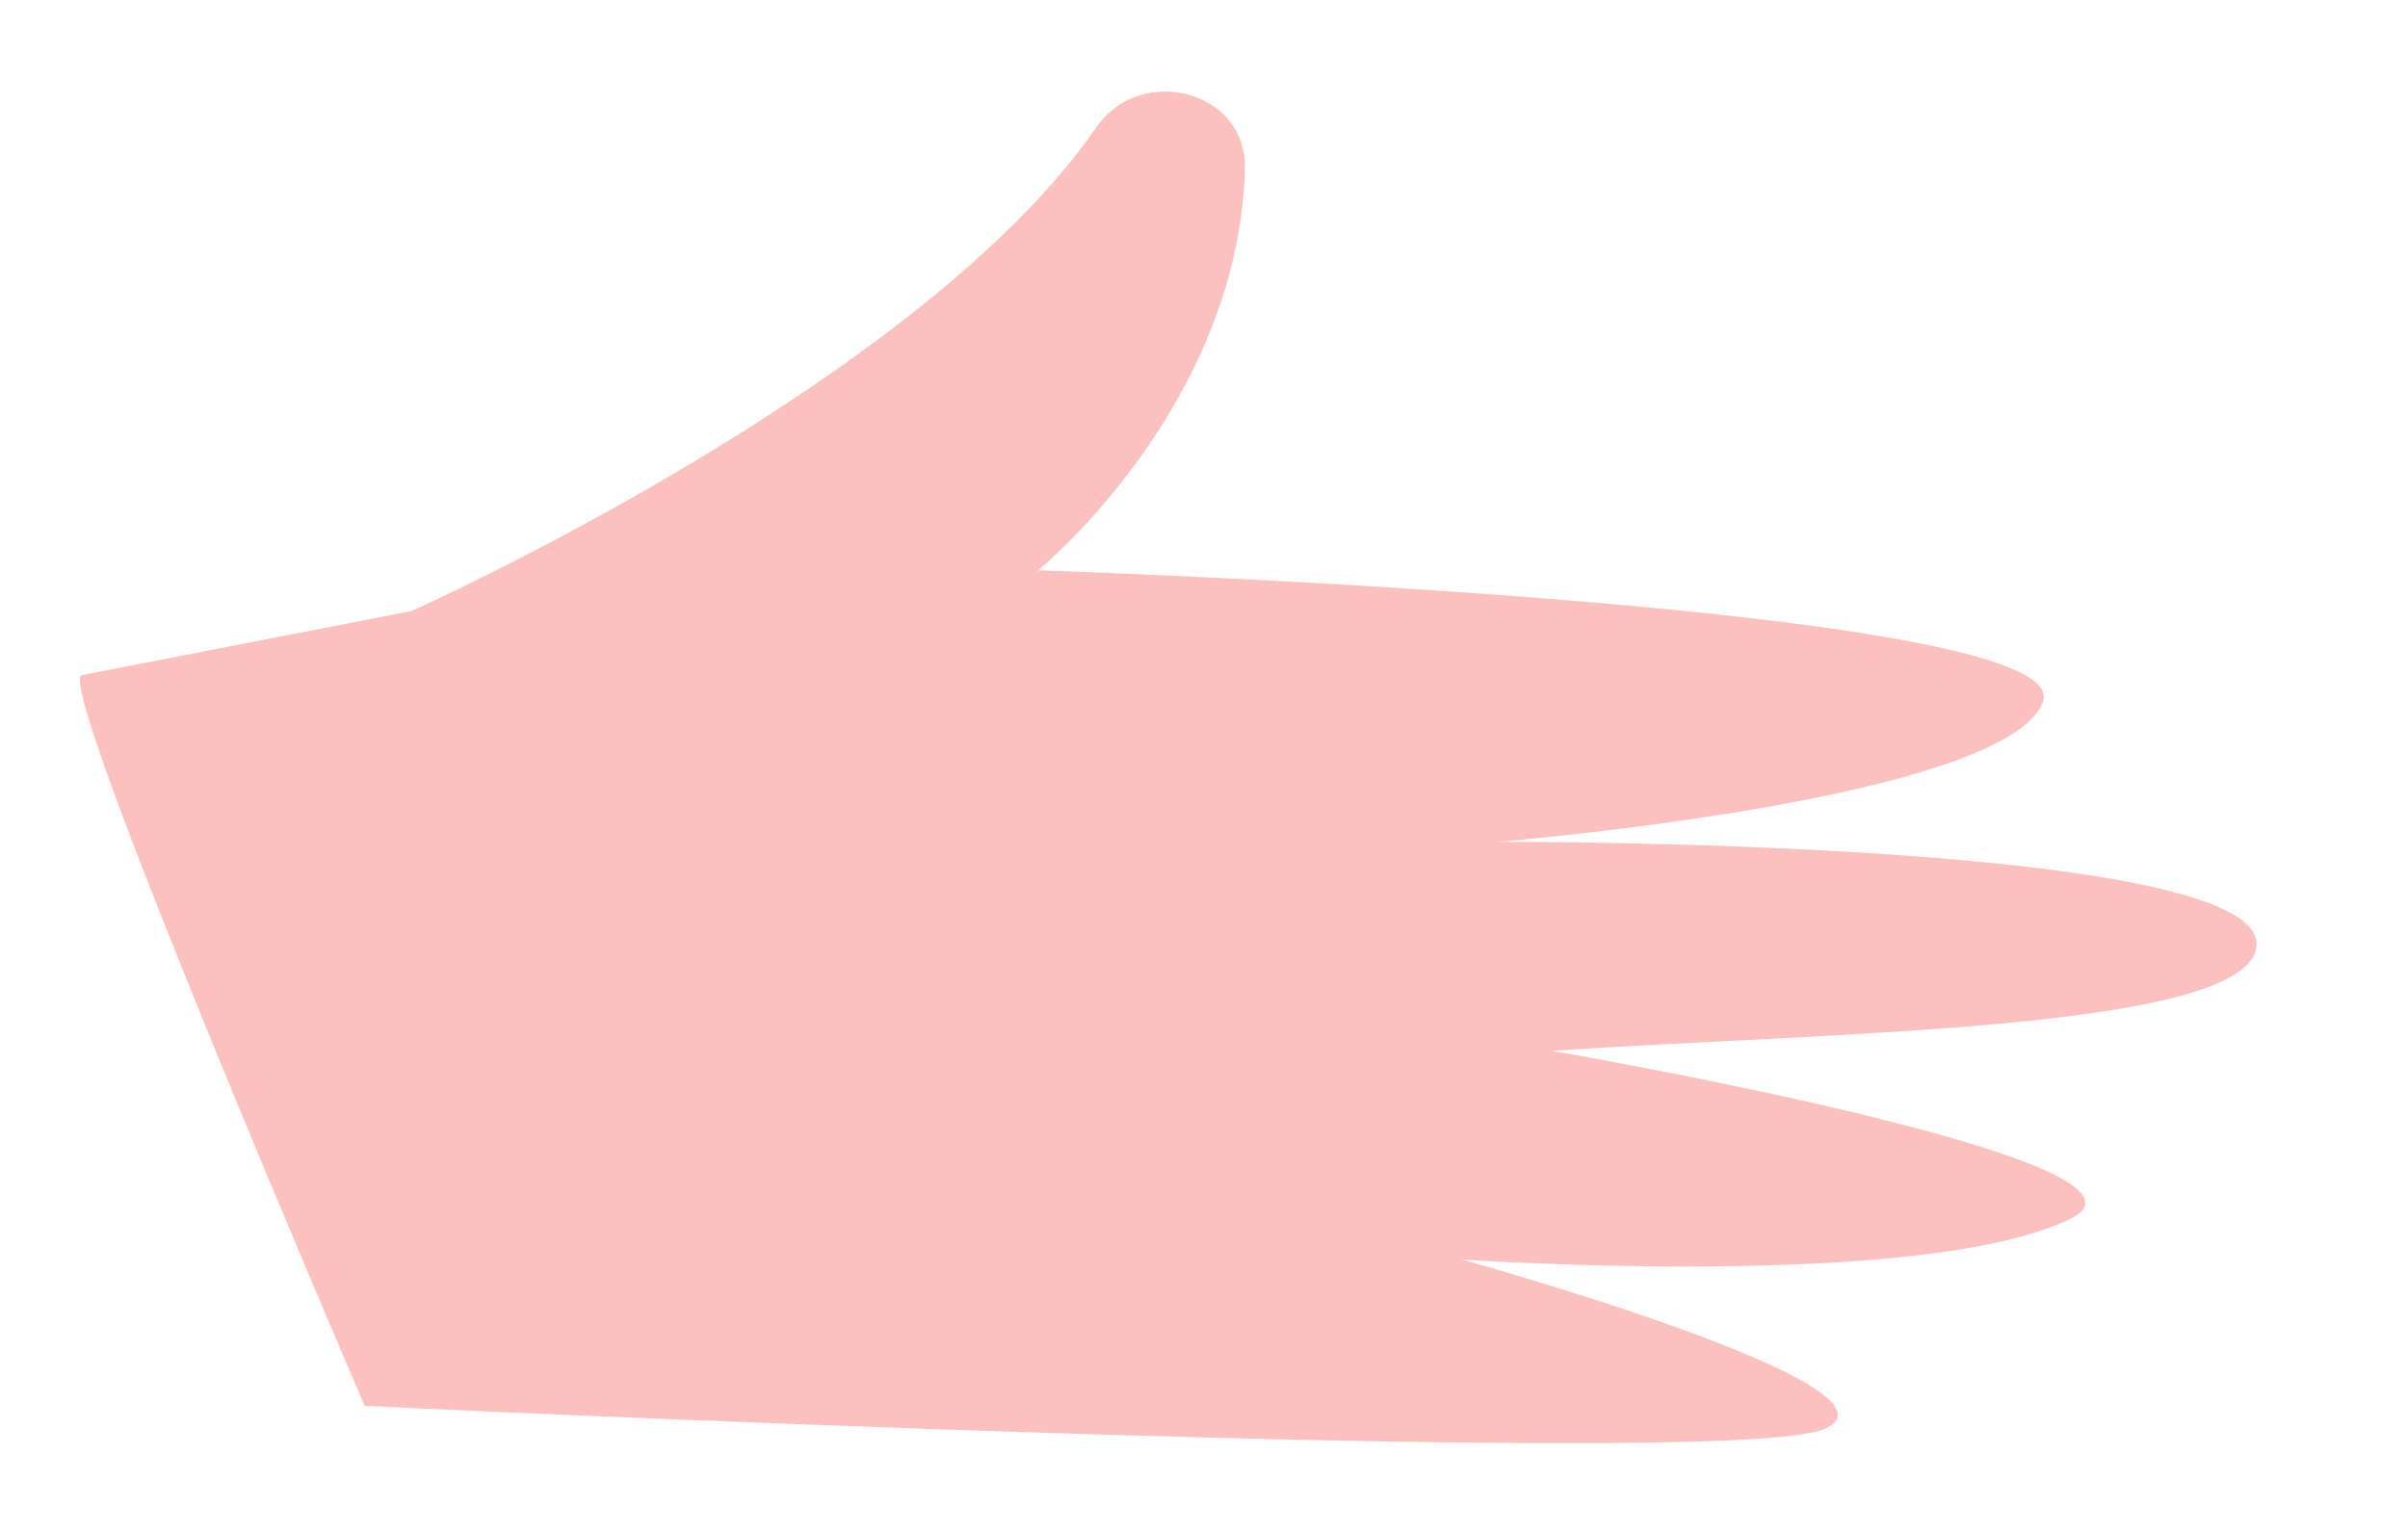 <svg width="11" height="7" viewBox="0 0 11 7" fill="none" xmlns="http://www.w3.org/2000/svg">
<path d="M1.88 2.792L0.374 3.085C0.237 3.104 1.666 6.424 1.666 6.424C1.666 6.424 7.887 6.722 8.333 6.53C8.779 6.338 6.677 5.755 6.677 5.755C6.677 5.755 8.788 5.902 9.46 5.568C9.995 5.302 7.09 4.802 7.09 4.802C8.301 4.717 10.273 4.714 10.308 4.323C10.352 3.834 6.84 3.847 6.84 3.847C6.84 3.847 9.16 3.658 9.332 3.208C9.504 2.758 4.742 2.606 4.742 2.606C4.742 2.606 5.657 1.861 5.687 0.771C5.687 0.768 5.687 0.766 5.687 0.763C5.689 0.41 5.207 0.291 5.007 0.583C4.199 1.756 1.88 2.792 1.88 2.792Z" fill="#FCC0BF"/>
</svg>
